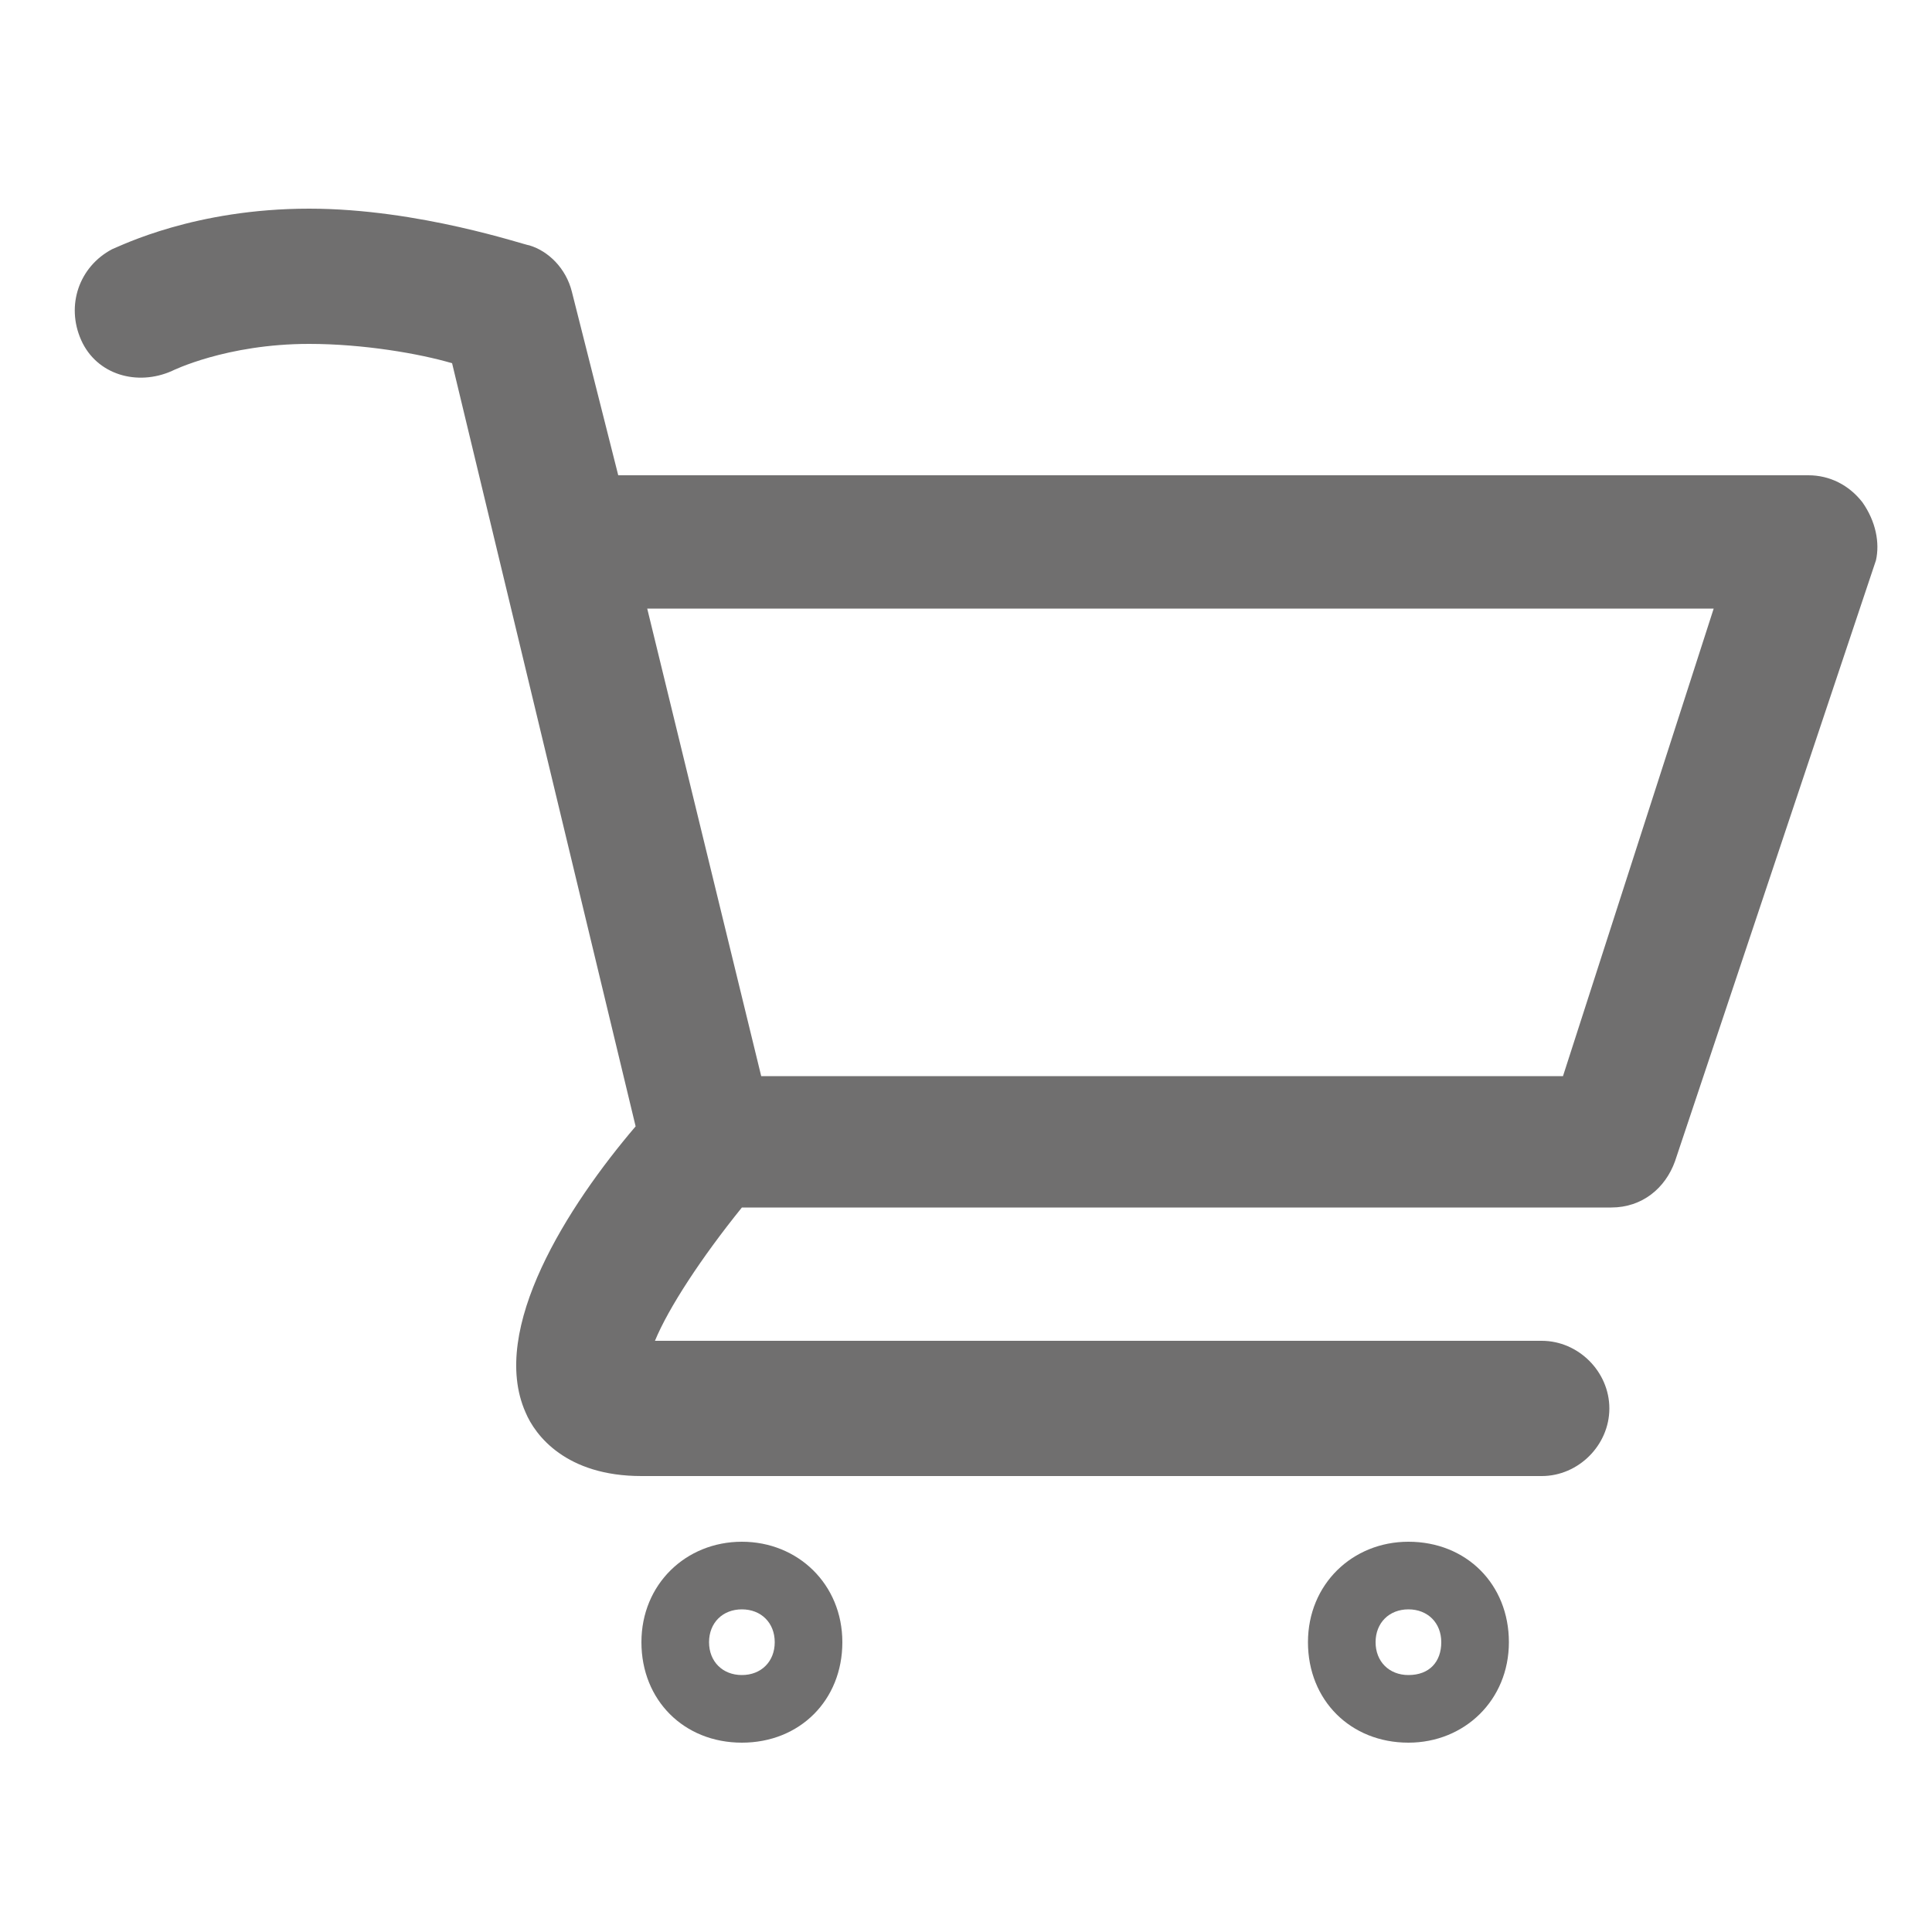 <?xml version="1.0" encoding="utf-8"?>
<!-- Generator: Adobe Illustrator 22.0.0, SVG Export Plug-In . SVG Version: 6.00 Build 0)  -->
<svg version="1.1" id="Layer_1" xmlns="http://www.w3.org/2000/svg" xmlns:xlink="http://www.w3.org/1999/xlink" x="0px" y="0px"
	 viewBox="0 0 100 100" style="enable-background:new 0 0 100 100;" xml:space="preserve">
<style type="text/css">
	.st0{fill:#706F6F;}
</style>
<g>
	<path class="st0" d="M96.4,26c-0.7-0.9-1.7-1.4-2.8-1.4H32l-2.4-9.5c-0.3-1.2-1.2-2.1-2.2-2.4c-0.2,0-5.7-1.9-11.4-1.9
		c-5.9,0-9.7,1.9-10.2,2.1c-1.7,0.9-2.4,2.9-1.6,4.7s2.9,2.4,4.7,1.6c0,0,2.8-1.4,7.1-1.4c2.8,0,5.7,0.5,7.4,1l9.5,39.5
		c-3.5,4.1-7.6,10.5-5.7,14.8c0.5,1.2,2.1,3.3,6,3.3h46.6c1.9,0,3.5-1.6,3.5-3.5c0-1.9-1.6-3.5-3.5-3.5H33.9
		c0.7-1.7,2.4-4.3,4.5-6.9h45c1.6,0,2.8-1,3.3-2.4l10.4-31.1C97.3,28.1,97.1,27,96.4,26z M80.9,55.7H39.4l-5.9-24.2h55.2L80.9,55.7z
		"/>
	<path class="st0" d="M38.4,79.8c-2.9,0-5.2,2.2-5.2,5.2s2.2,5.2,5.2,5.2s5.2-2.2,5.2-5.2S41.3,79.8,38.4,79.8z M38.4,86.7
		c-1,0-1.7-0.7-1.7-1.7c0-1,0.7-1.7,1.7-1.7s1.7,0.7,1.7,1.7C40.1,86,39.4,86.7,38.4,86.7z"/>
	<path class="st0" d="M72.9,79.8c-2.9,0-5.2,2.2-5.2,5.2s2.2,5.2,5.2,5.2c2.9,0,5.2-2.2,5.2-5.2S75.9,79.8,72.9,79.8z M72.9,86.7
		c-1,0-1.7-0.7-1.7-1.7c0-1,0.7-1.7,1.7-1.7c1,0,1.7,0.7,1.7,1.7C74.6,86,74,86.7,72.9,86.7z"/>
</g>
</svg>
